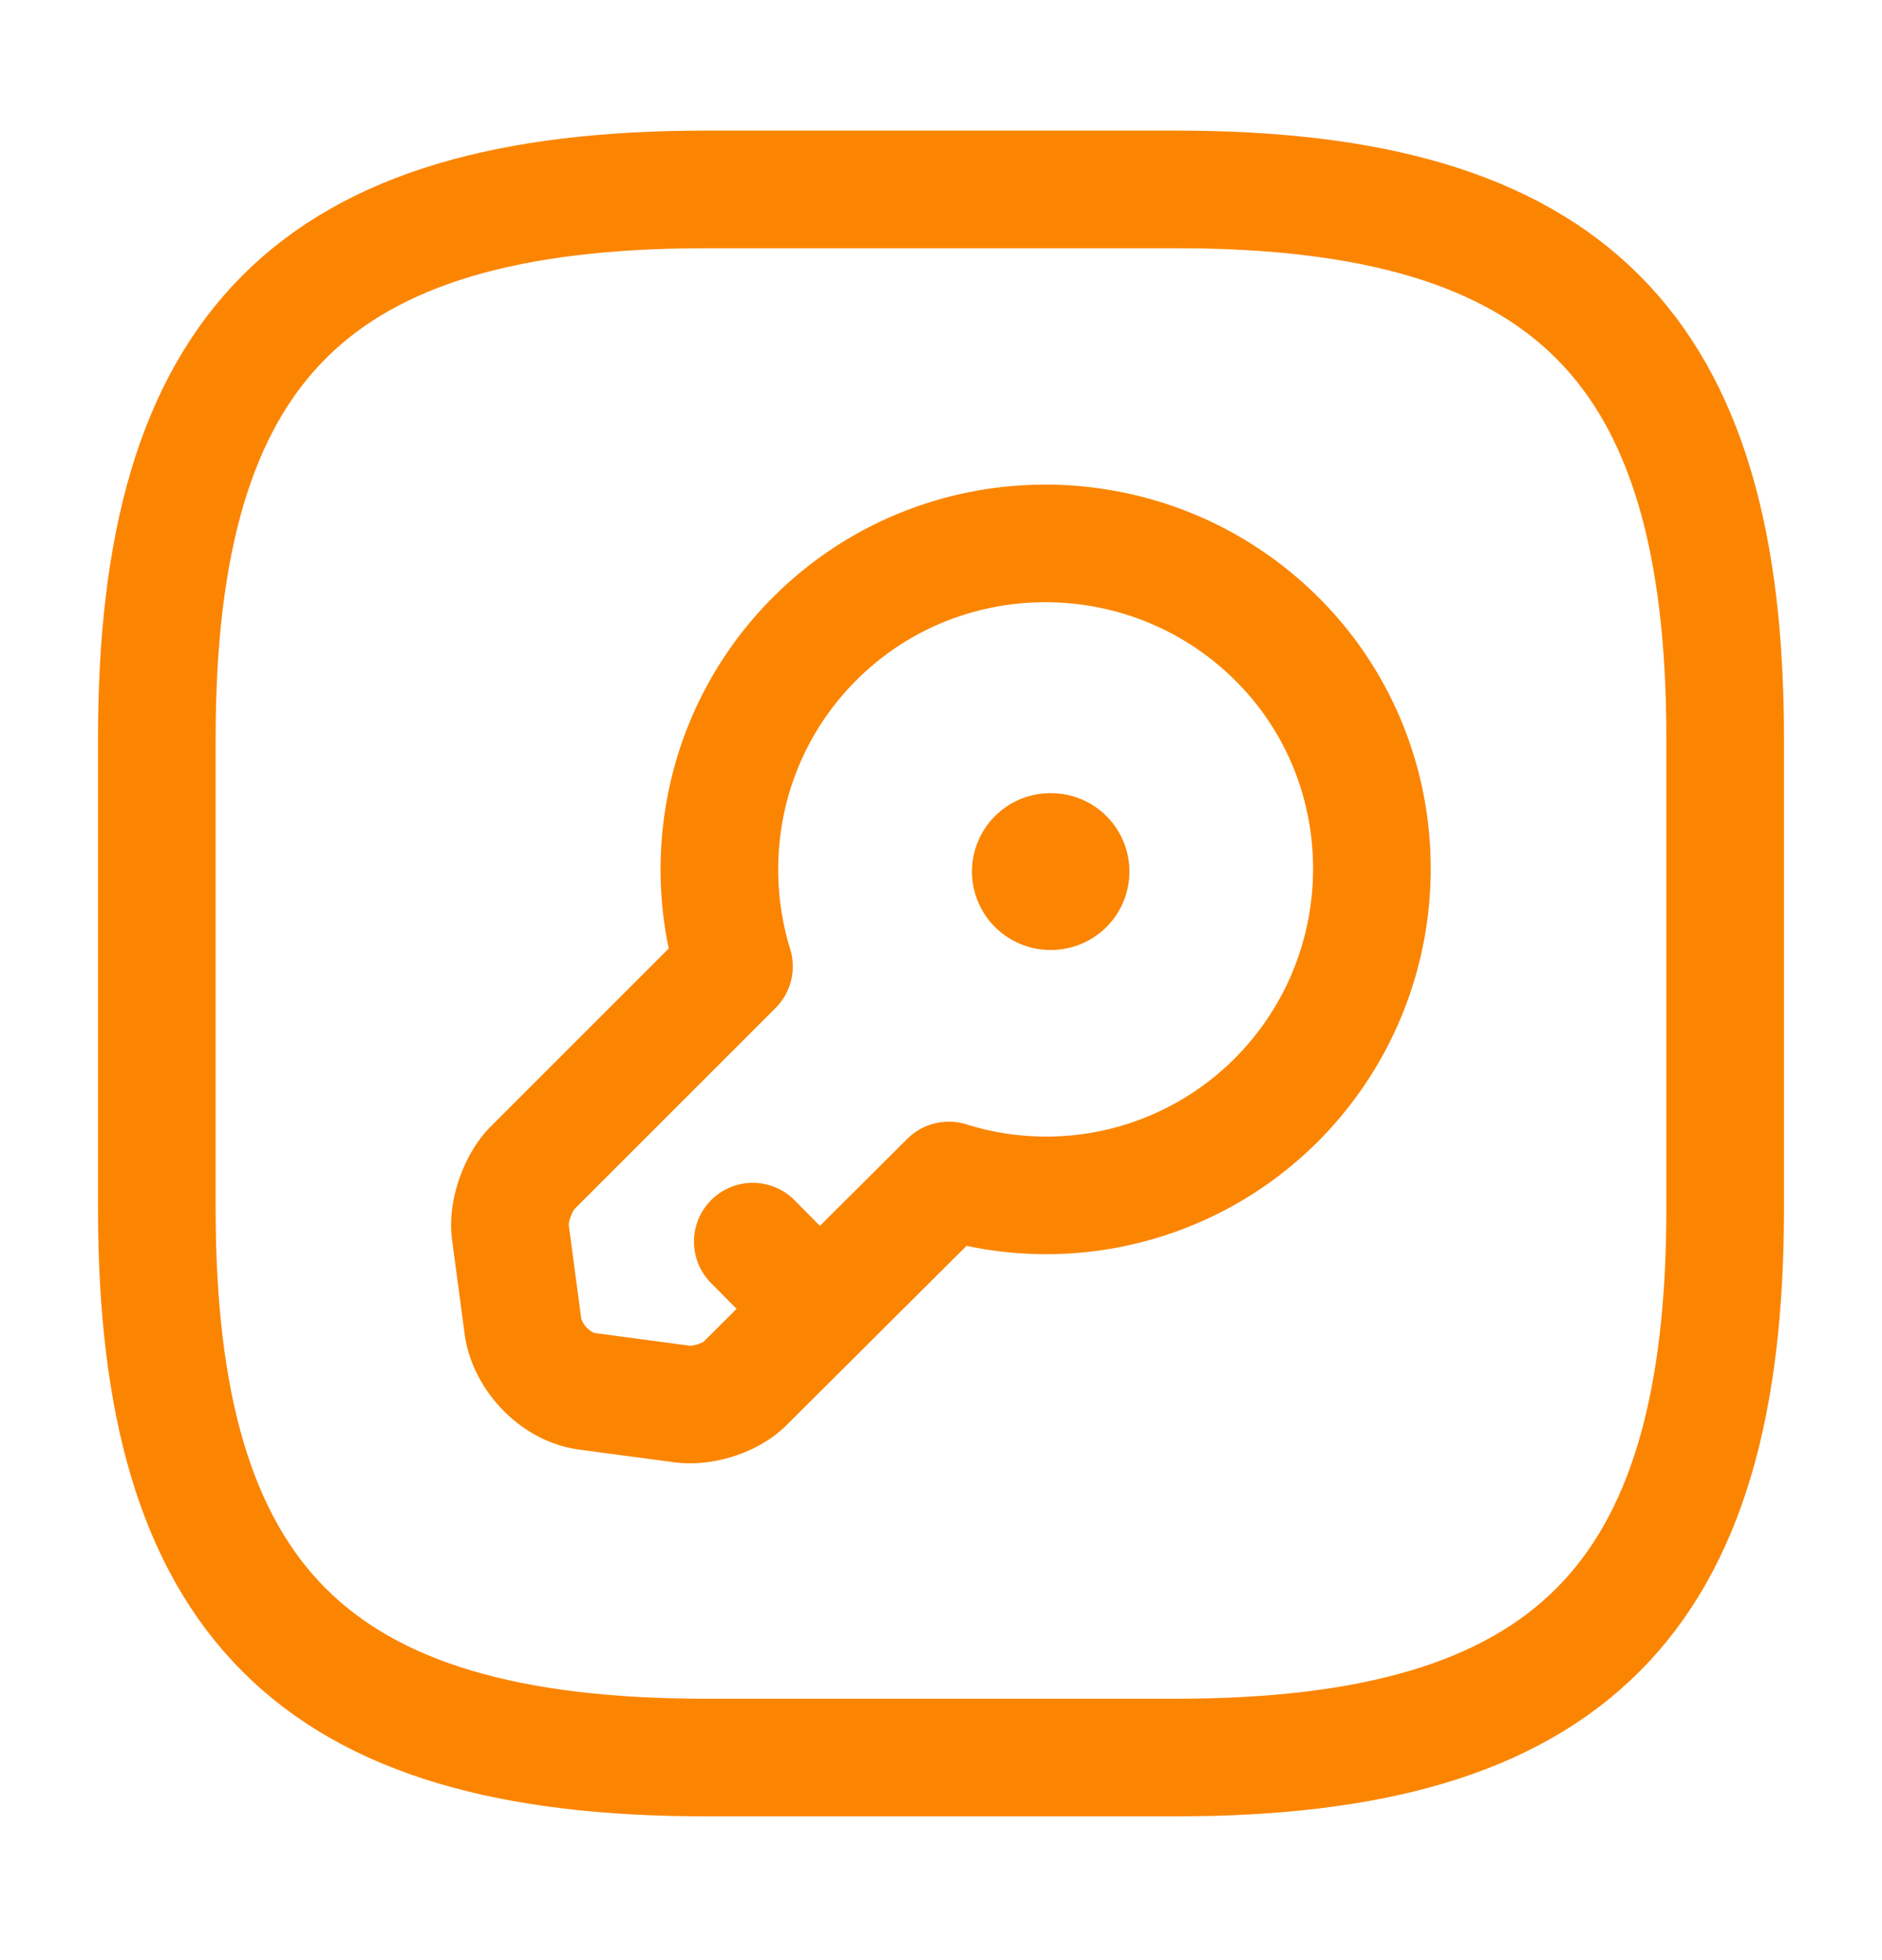 <svg xmlns="http://www.w3.org/2000/svg" width="24" height="25" fill="none" viewBox="0 0 24 25">
  <path stroke="#FB8500" stroke-linecap="round" stroke-linejoin="round" stroke-width="1.5" d="M9 22.416h6c5 0 7-2 7-7v-6c0-5-2-7-7-7H9c-5 0-7 2-7 7v6c0 5 2 7 7 7Z"/>
  <path stroke="#FB8500" stroke-linecap="round" stroke-linejoin="round" stroke-miterlimit="10" stroke-width="1.5" d="M16.28 14.026a4.147 4.147 0 0 1-4.18 1.03l-2.59 2.58c-.18.19-.55.31-.82.27l-1.2-.16c-.4-.05-.76-.43-.82-.82l-.16-1.2c-.04-.26.09-.63.27-.82l2.58-2.58c-.44-1.43-.1-3.05 1.03-4.18 1.62-1.62 4.26-1.62 5.89 0 1.62 1.61 1.62 4.25 0 5.88Zm-5.83 2.67-.85-.86"/>
  <path stroke="#FB8500" stroke-linecap="round" stroke-linejoin="round" stroke-width="2" d="M13.395 11.116h.008"/>
</svg>
